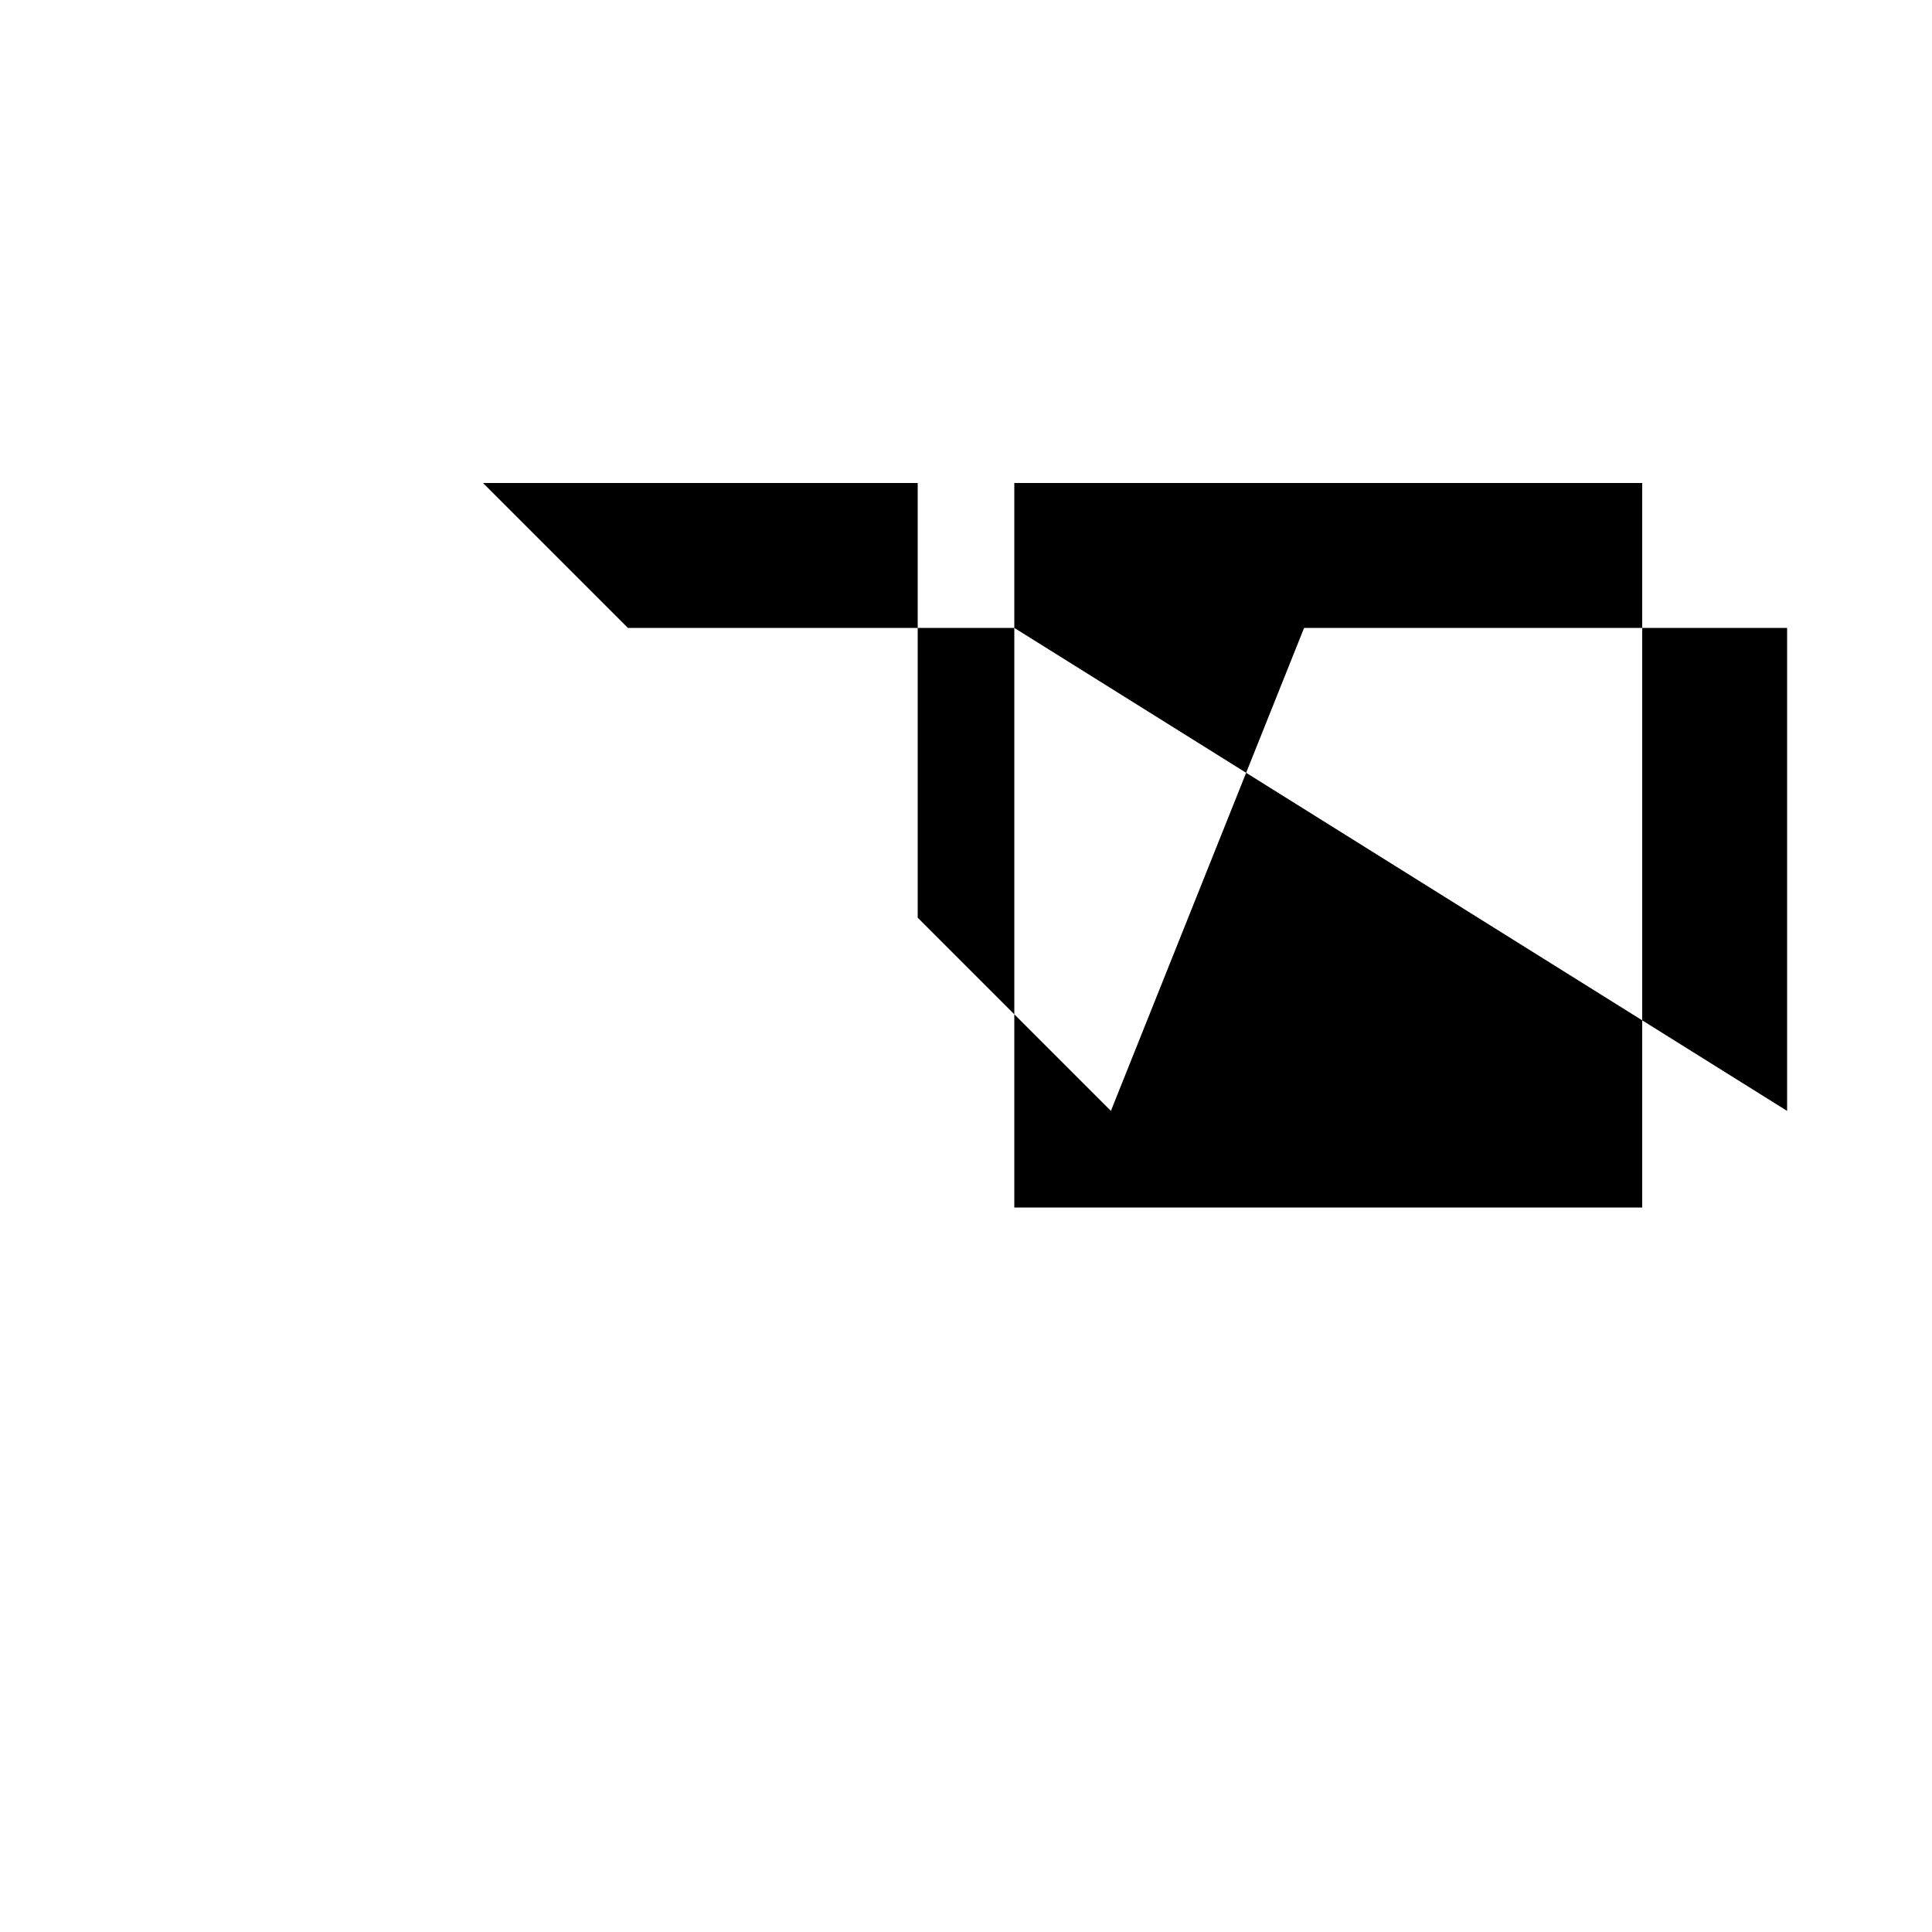 <svg xmlns="http://www.w3.org/2000/svg" viewBox="-100 -100 500 500"><path style="fill:#000000" fill-rule="evenodd" d="M 25 25 L 137.5 25 L 137.5 62.5 L 62.5 62.5 L 25 25 M 137.5 62.5 L 162.5 62.5 L 162.5 162.5 L 137.5 137.5 L 137.5 62.5 M 162.5 25 L 325 25 L 325 62.5 L 237.5 62.5 L 162.5 62.5 L 237.5 62.5 L 222.5 100 L 162.5 62.5 L 162.5 25 M 162.5 162.5 L 162.5 212.5 L 325 212.5 L 325 164.062 L 222.5 100 L 187.5 187.5 L 162.5 162.5 M 325 62.5 L 362.5 62.5 L 362.5 187.5 L 325 164.062 L 325 62.5"/></svg>
